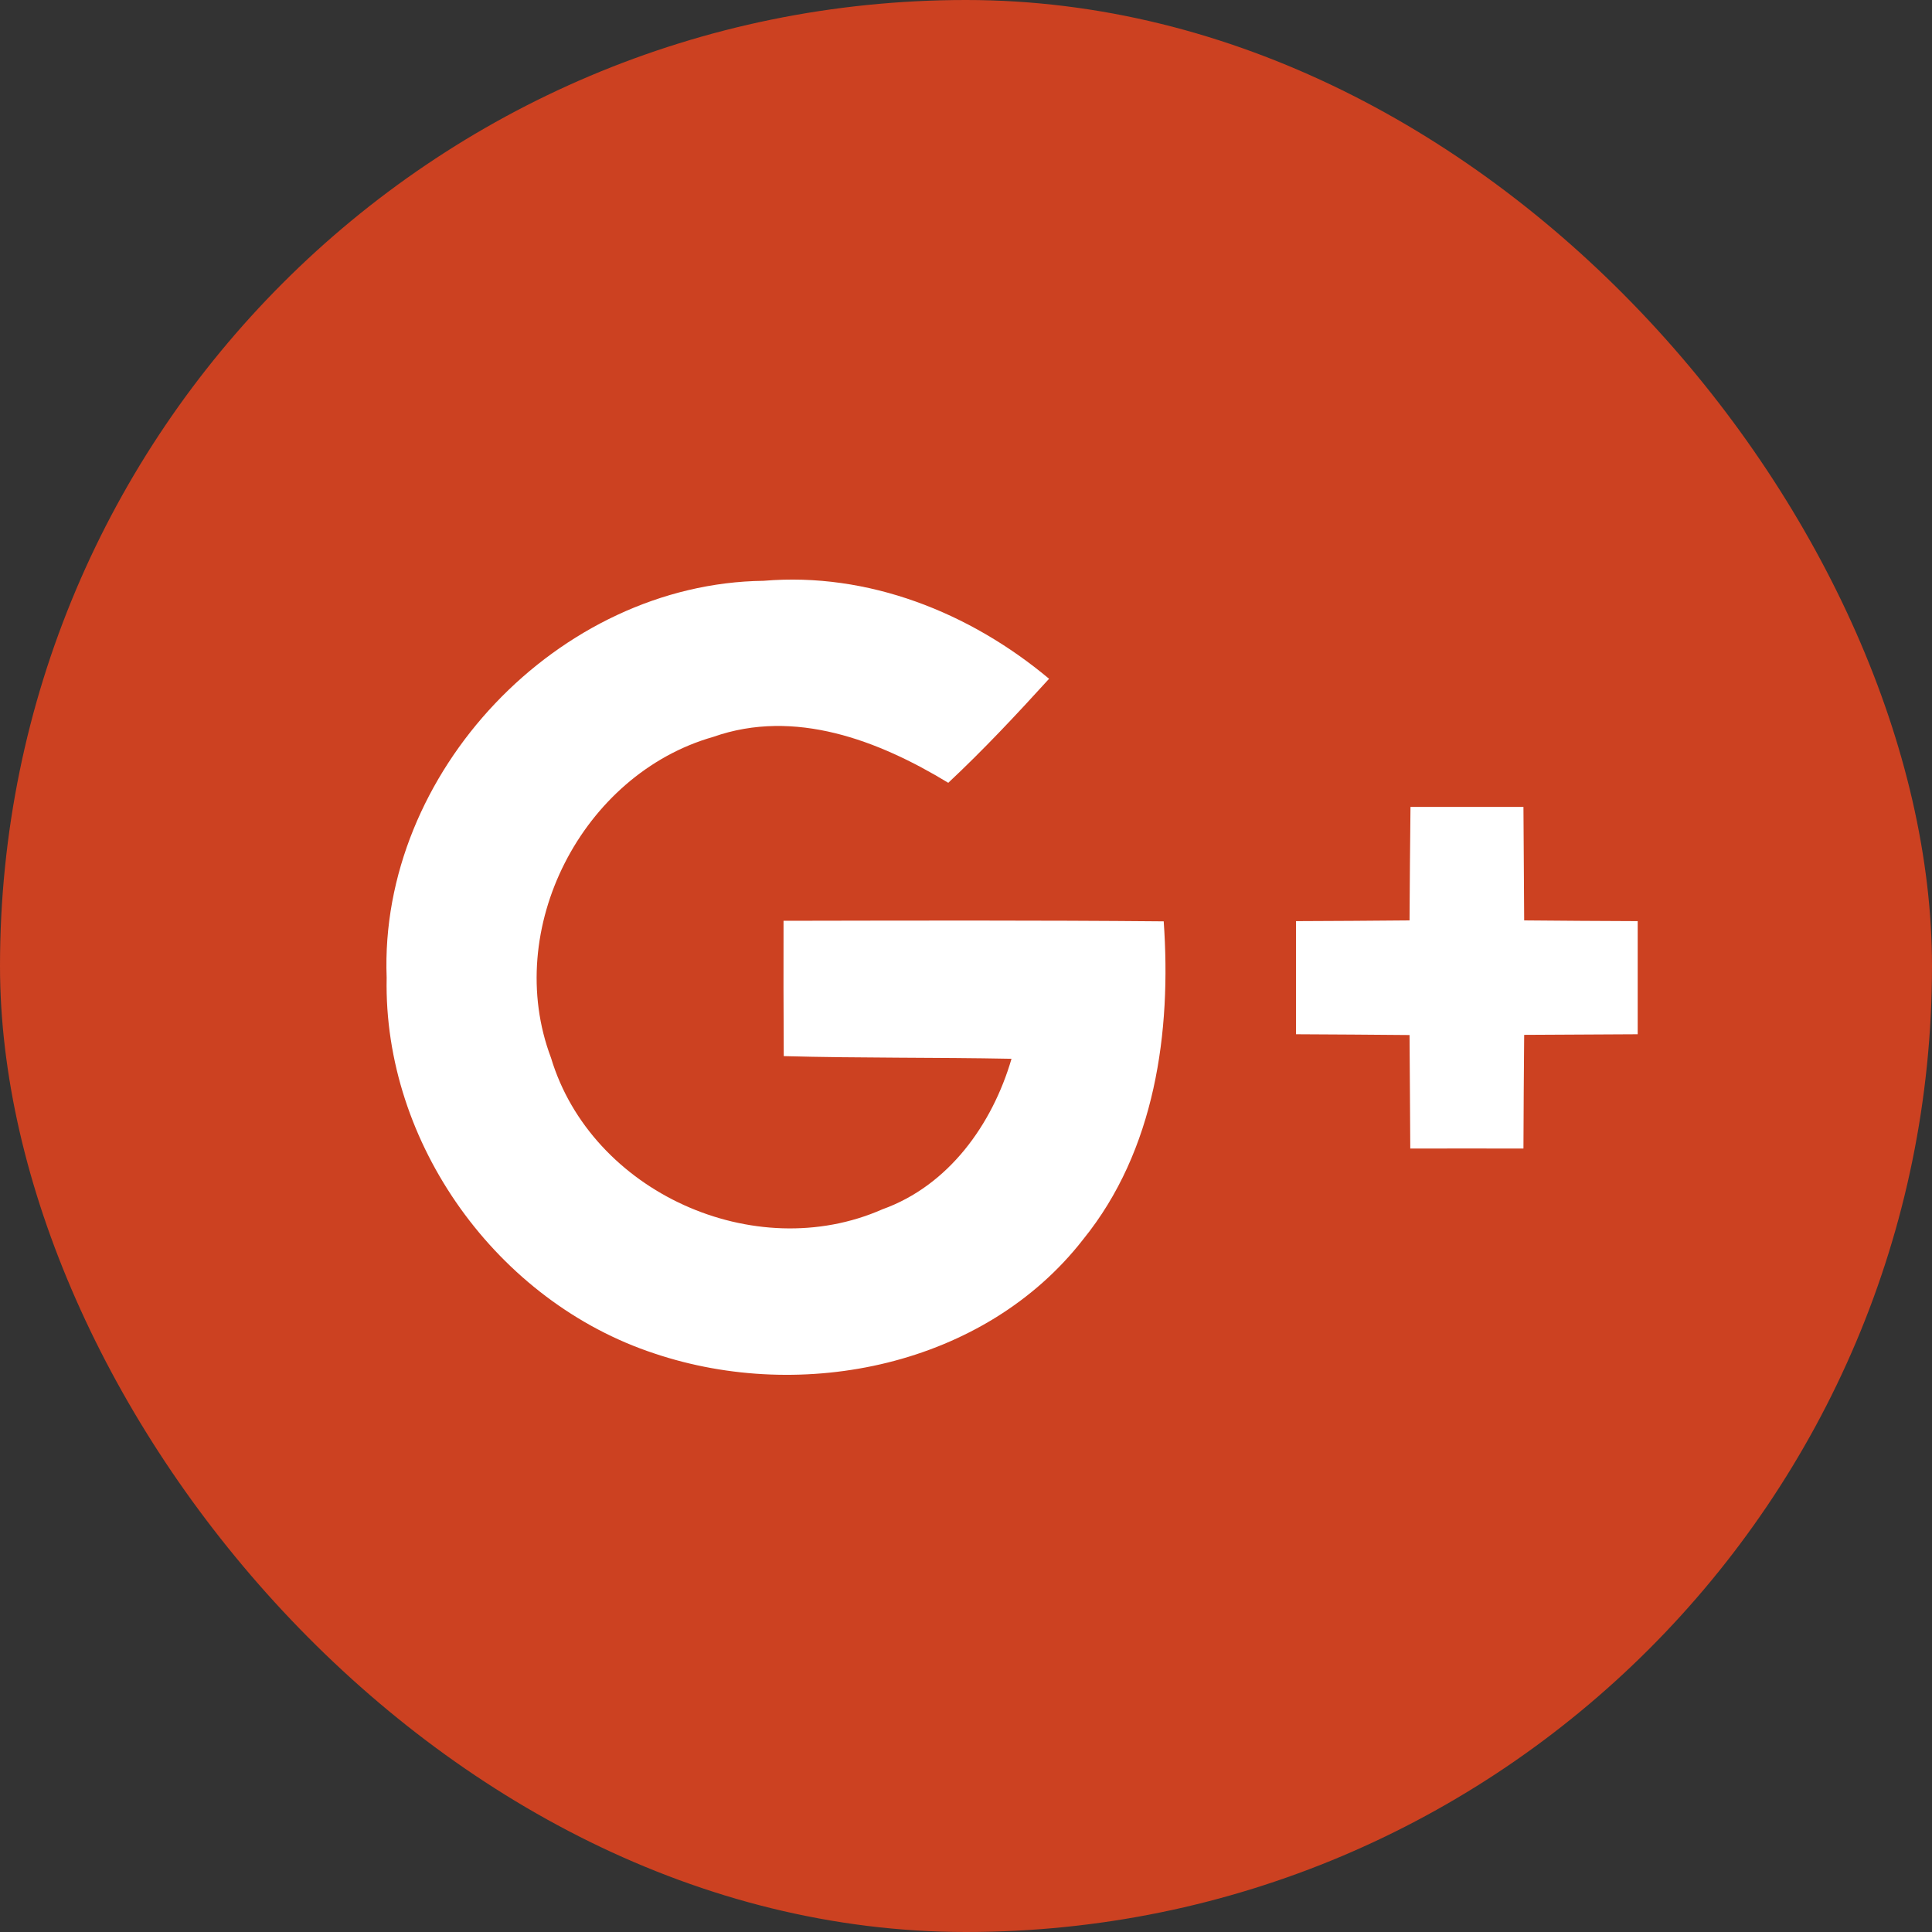 <?xml version="1.0" encoding="UTF-8" standalone="no"?>
<svg width="45px" height="45px" viewBox="0 0 45 45" version="1.1" xmlns="http://www.w3.org/2000/svg" xmlns:xlink="http://www.w3.org/1999/xlink">
    <rect x="0" y="0" width="45" height="45" fill="#333333" stroke="none"/>
    <!-- Generator: Sketch 3.8.3 (29802) - http://www.bohemiancoding.com/sketch -->
    <title>scl-gl</title>
    <desc>Created with Sketch.</desc>
    <defs></defs>
    <g id="Symbols" stroke="none" stroke-width="1" fill="none" fill-rule="evenodd">
        <g id="scl-gl">
            <rect id="Rectangle-355" fill="#CC4121" x="0" y="0" width="45" height="45" rx="22.5"></rect>
            <path d="M9.006,22.773 C8.824,17.998 13.007,13.586 17.786,13.528 C20.222,13.321 22.592,14.267 24.435,15.81 C23.679,16.641 22.91,17.463 22.087,18.233 C20.465,17.247 18.511,16.495 16.614,17.163 C13.555,18.034 11.703,21.646 12.834,24.639 C13.772,27.764 17.574,29.48 20.553,28.167 C22.096,27.614 23.113,26.191 23.56,24.661 C21.791,24.626 20.023,24.648 18.255,24.599 C18.25,23.547 18.246,22.499 18.25,21.447 C21.199,21.442 24.152,21.433 27.105,21.46 C27.287,24.037 26.907,26.796 25.231,28.865 C22.936,31.819 18.697,32.685 15.248,31.527 C11.588,30.324 8.926,26.637 9.006,22.773 Z M32.853,18.794 L35.484,18.794 C35.488,19.674 35.497,20.558 35.501,21.438 C36.381,21.447 37.265,21.451 38.145,21.455 L38.145,24.09 C37.265,24.095 36.381,24.099 35.501,24.104 C35.492,24.988 35.488,25.868 35.484,26.752 C34.604,26.748 33.724,26.752 32.848,26.752 C32.84,25.868 32.84,24.988 32.831,24.108 C31.951,24.099 31.067,24.095 30.187,24.09 L30.187,21.455 C31.067,21.451 31.947,21.447 32.831,21.438 C32.835,20.558 32.844,19.674 32.853,18.794 Z" id="Combined-Shape" fill="#FFFFFF"></path>
        </g>
    </g>
</svg>